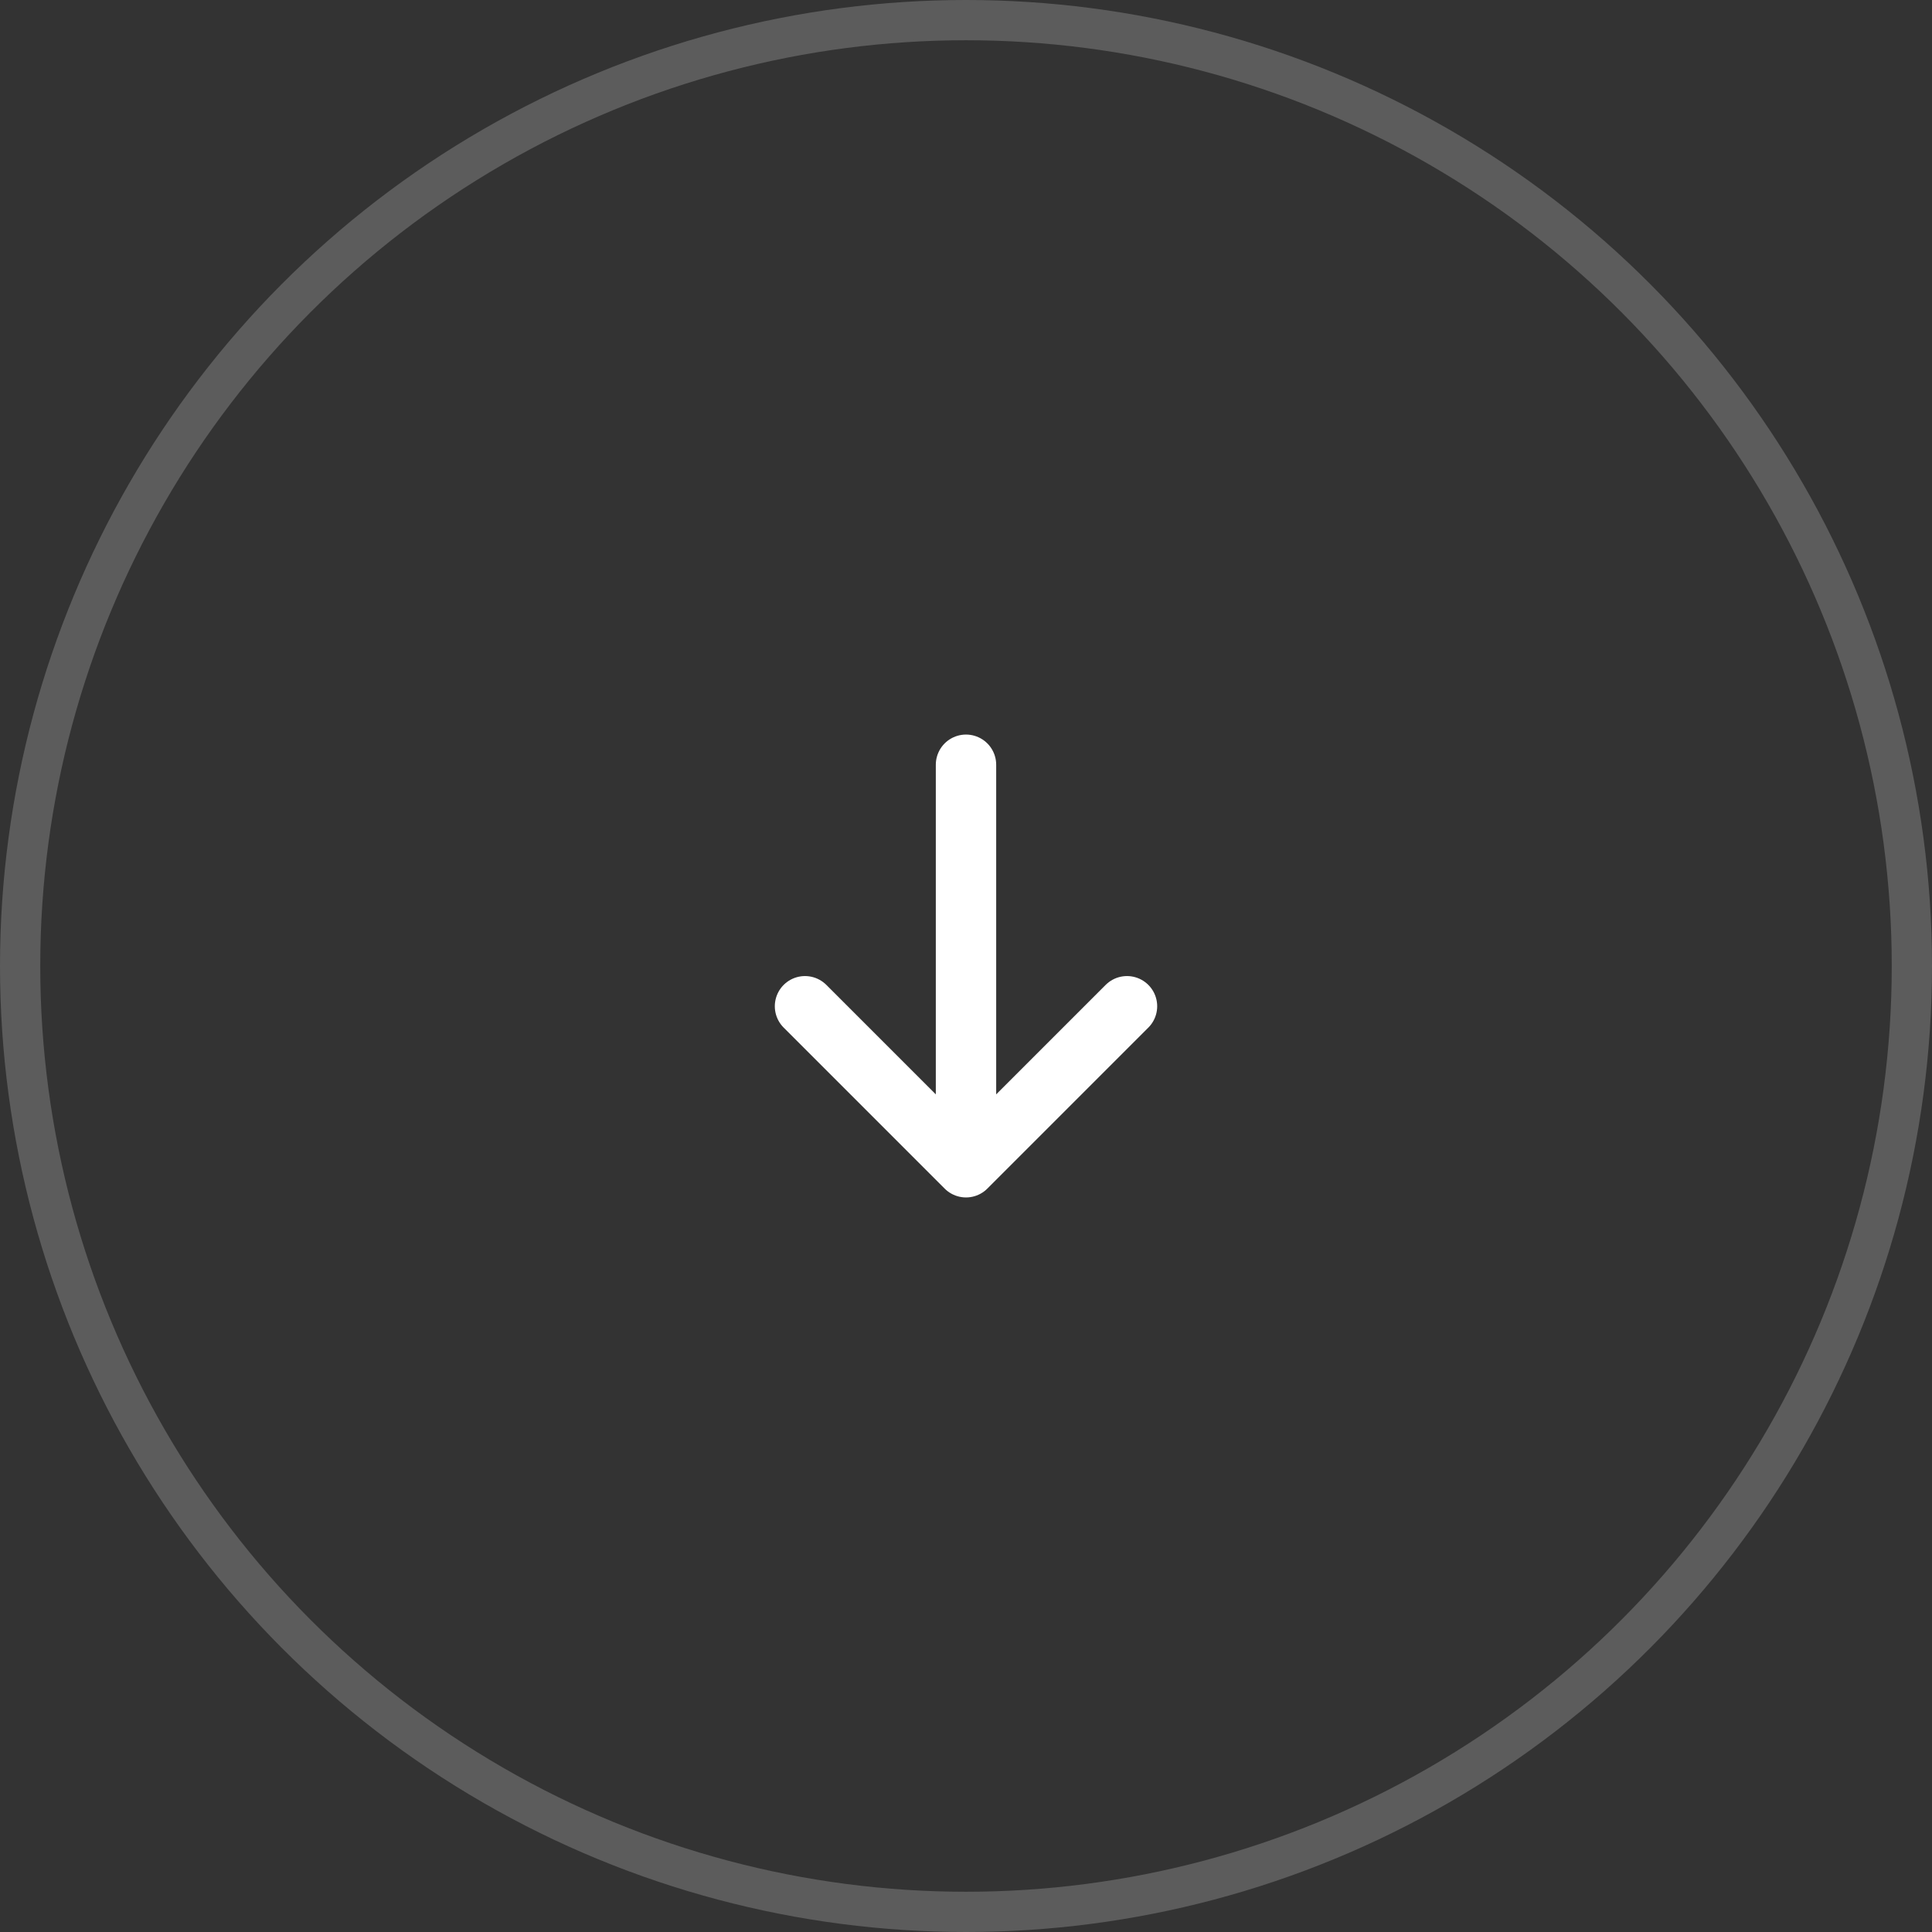<svg width="48" height="48" viewBox="0 0 48 48" fill="none" xmlns="http://www.w3.org/2000/svg">
<rect x="0" y="0" width="48" height="48" fill="#333333" stroke="none"/>
<circle cx="24" cy="24" r="23.5" stroke="white" stroke-opacity="0.2"/>
<path d="M24 19V29M24 29L28 25M24 29L20 25" stroke="white" stroke-width="1.5" stroke-linecap="round" stroke-linejoin="round"/>
</svg>
